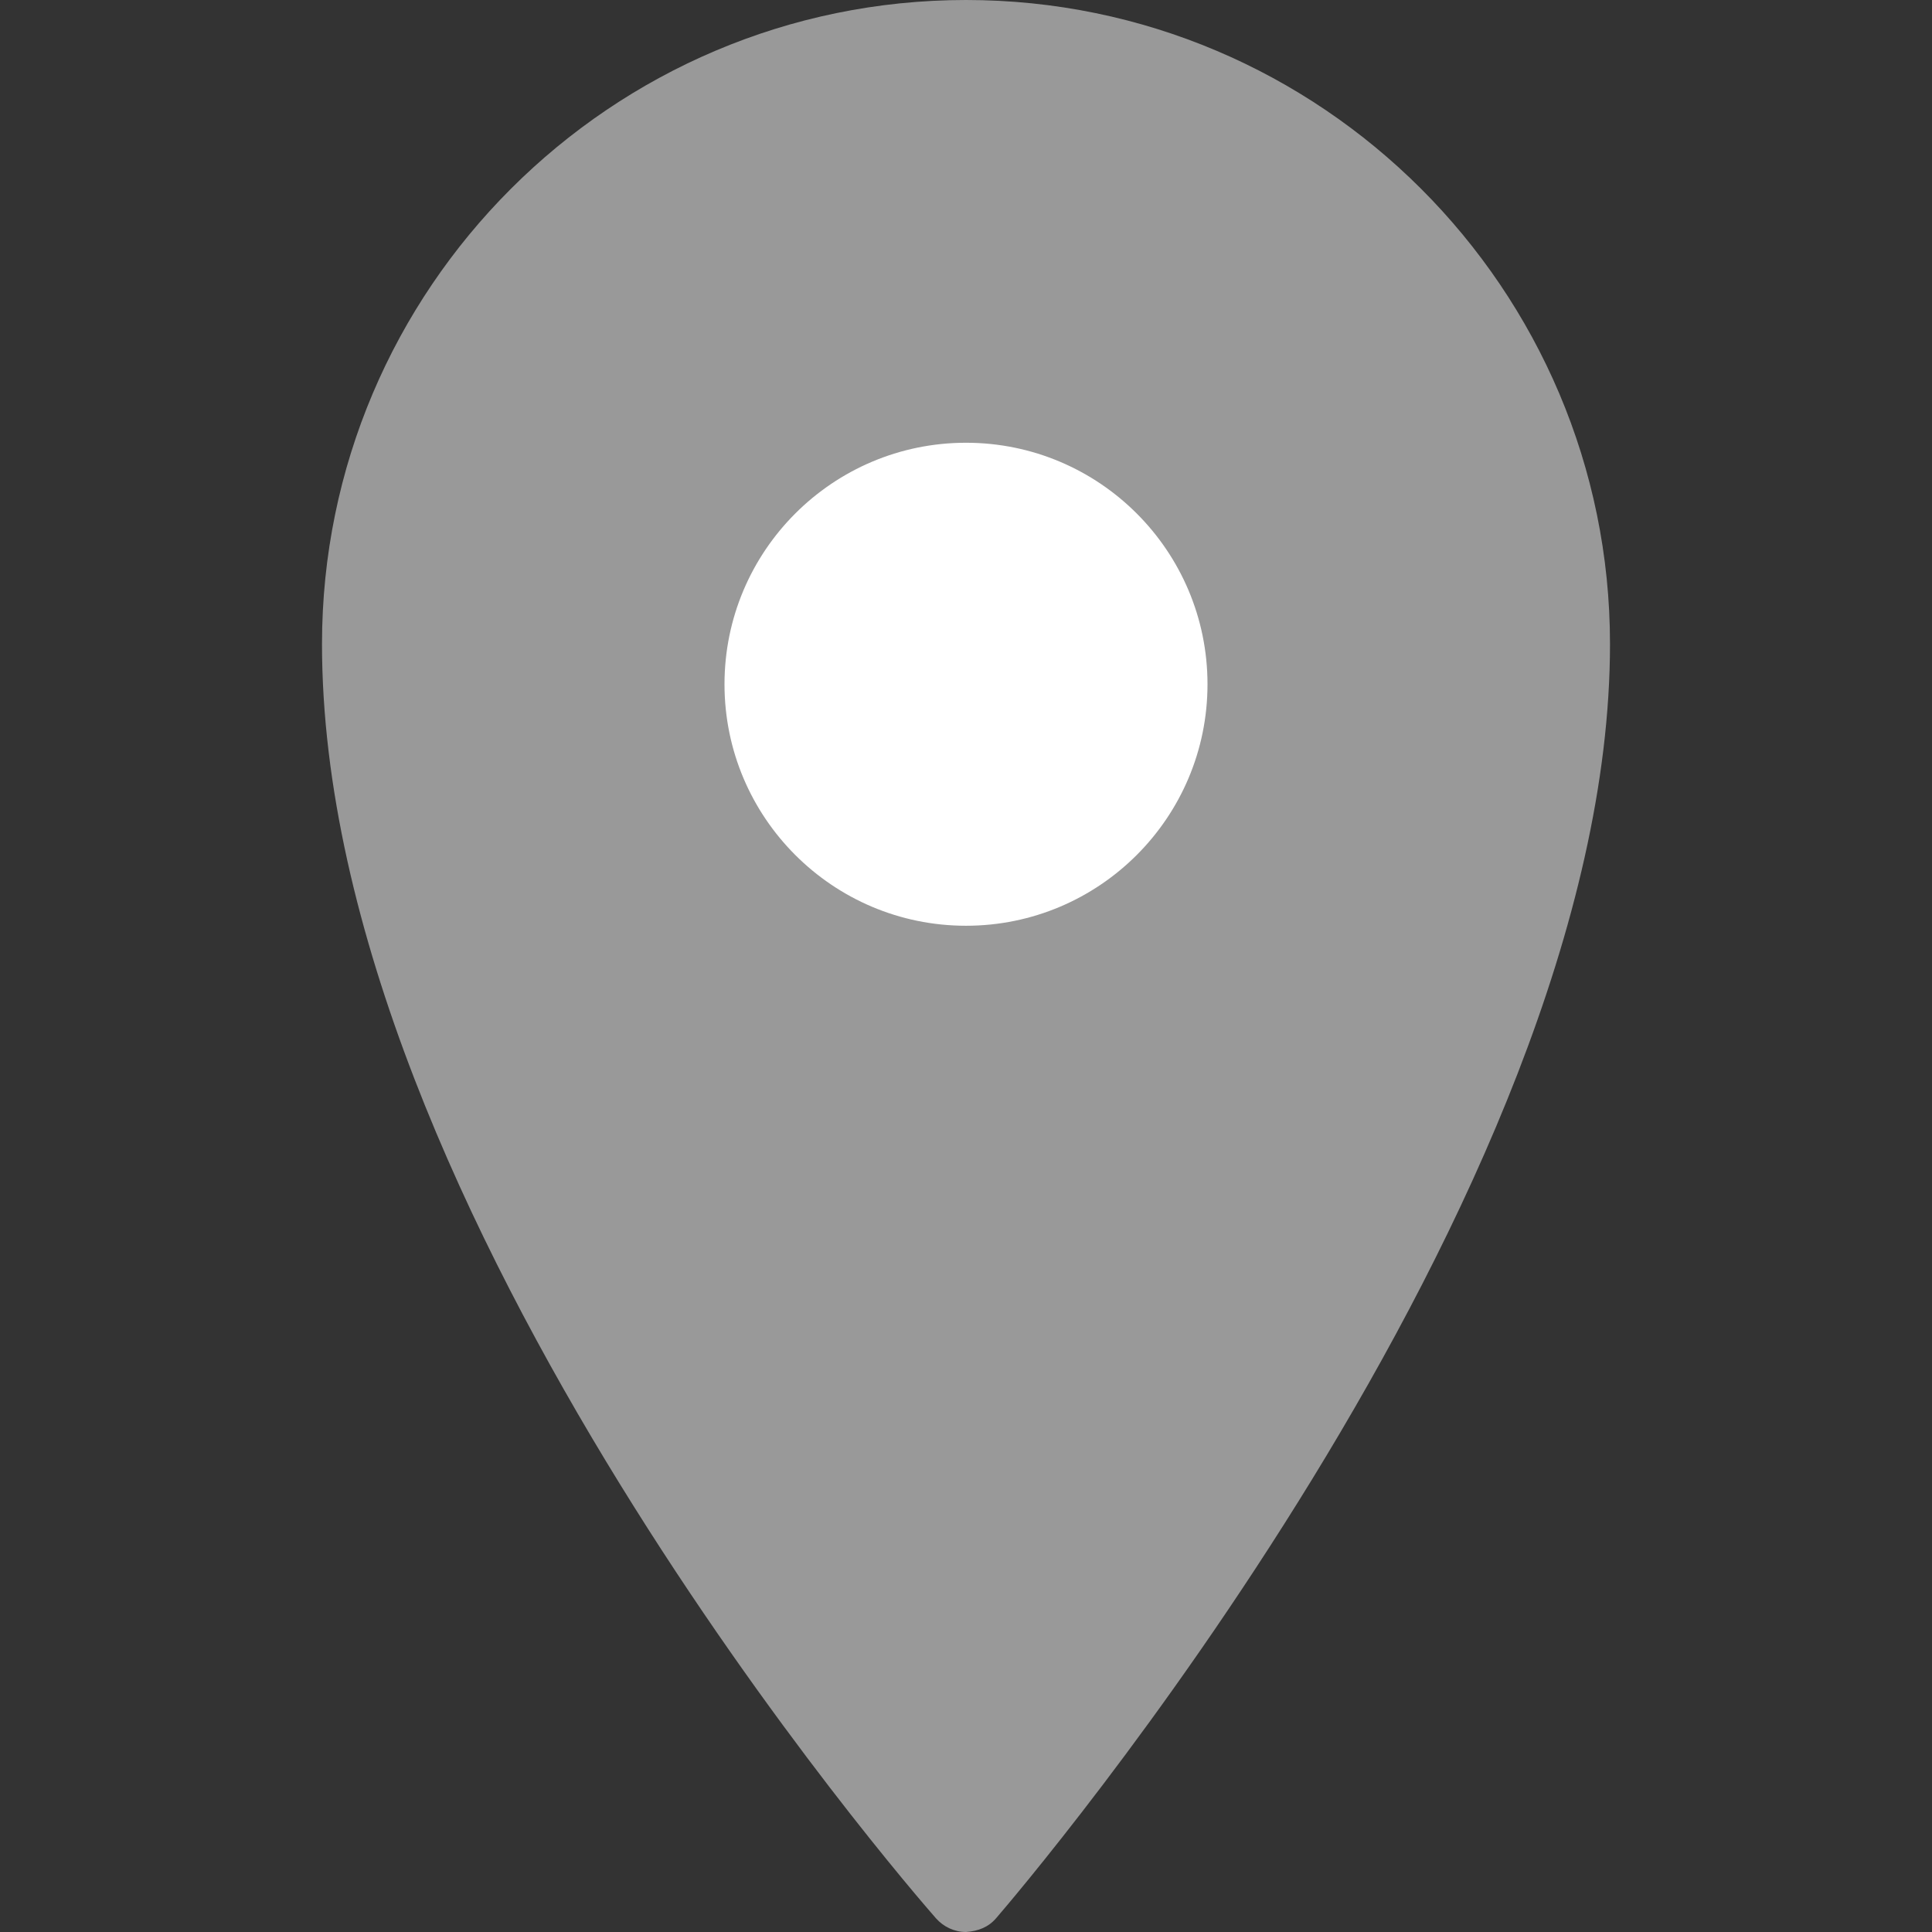 <svg width="18" height="18" viewBox="0 0 18 18" version="1.1" xmlns="http://www.w3.org/2000/svg" xmlns:xlink="http://www.w3.org/1999/xlink">
                    <rect x="0" y="0" width="18" height="18" fill="#333333" stroke="none"/>
                    <title>icon-position-grey</title>
                    <g id="icons/ad-details/icon-position-grey-copy" stroke="none" stroke-width="1" fill="none" fill-rule="evenodd">
                      <path id="Path" d="M9,0 C5.692,0 3,2.692 3,6 C3,11.293 8.485,17.605 8.719,17.871 C8.79,17.952 8.892,18 9,18 C9.116,17.992 9.21,17.954 9.281,17.871 C9.515,17.6 15,11.18 15,6 C15,2.692 12.308,0 9,0 Z" fill="#999999"></path>
                      <path id="Path" d="M9,4.125 C10.242,4.125 11.25,5.133 11.25,6.375 C11.25,7.617 10.242,8.625 9,8.625 C7.758,8.625 6.75,7.617 6.75,6.375 C6.75,5.133 7.758,4.125 9,4.125 Z" fill="#FFFFFF"></path>
                    </g>
                  </svg>